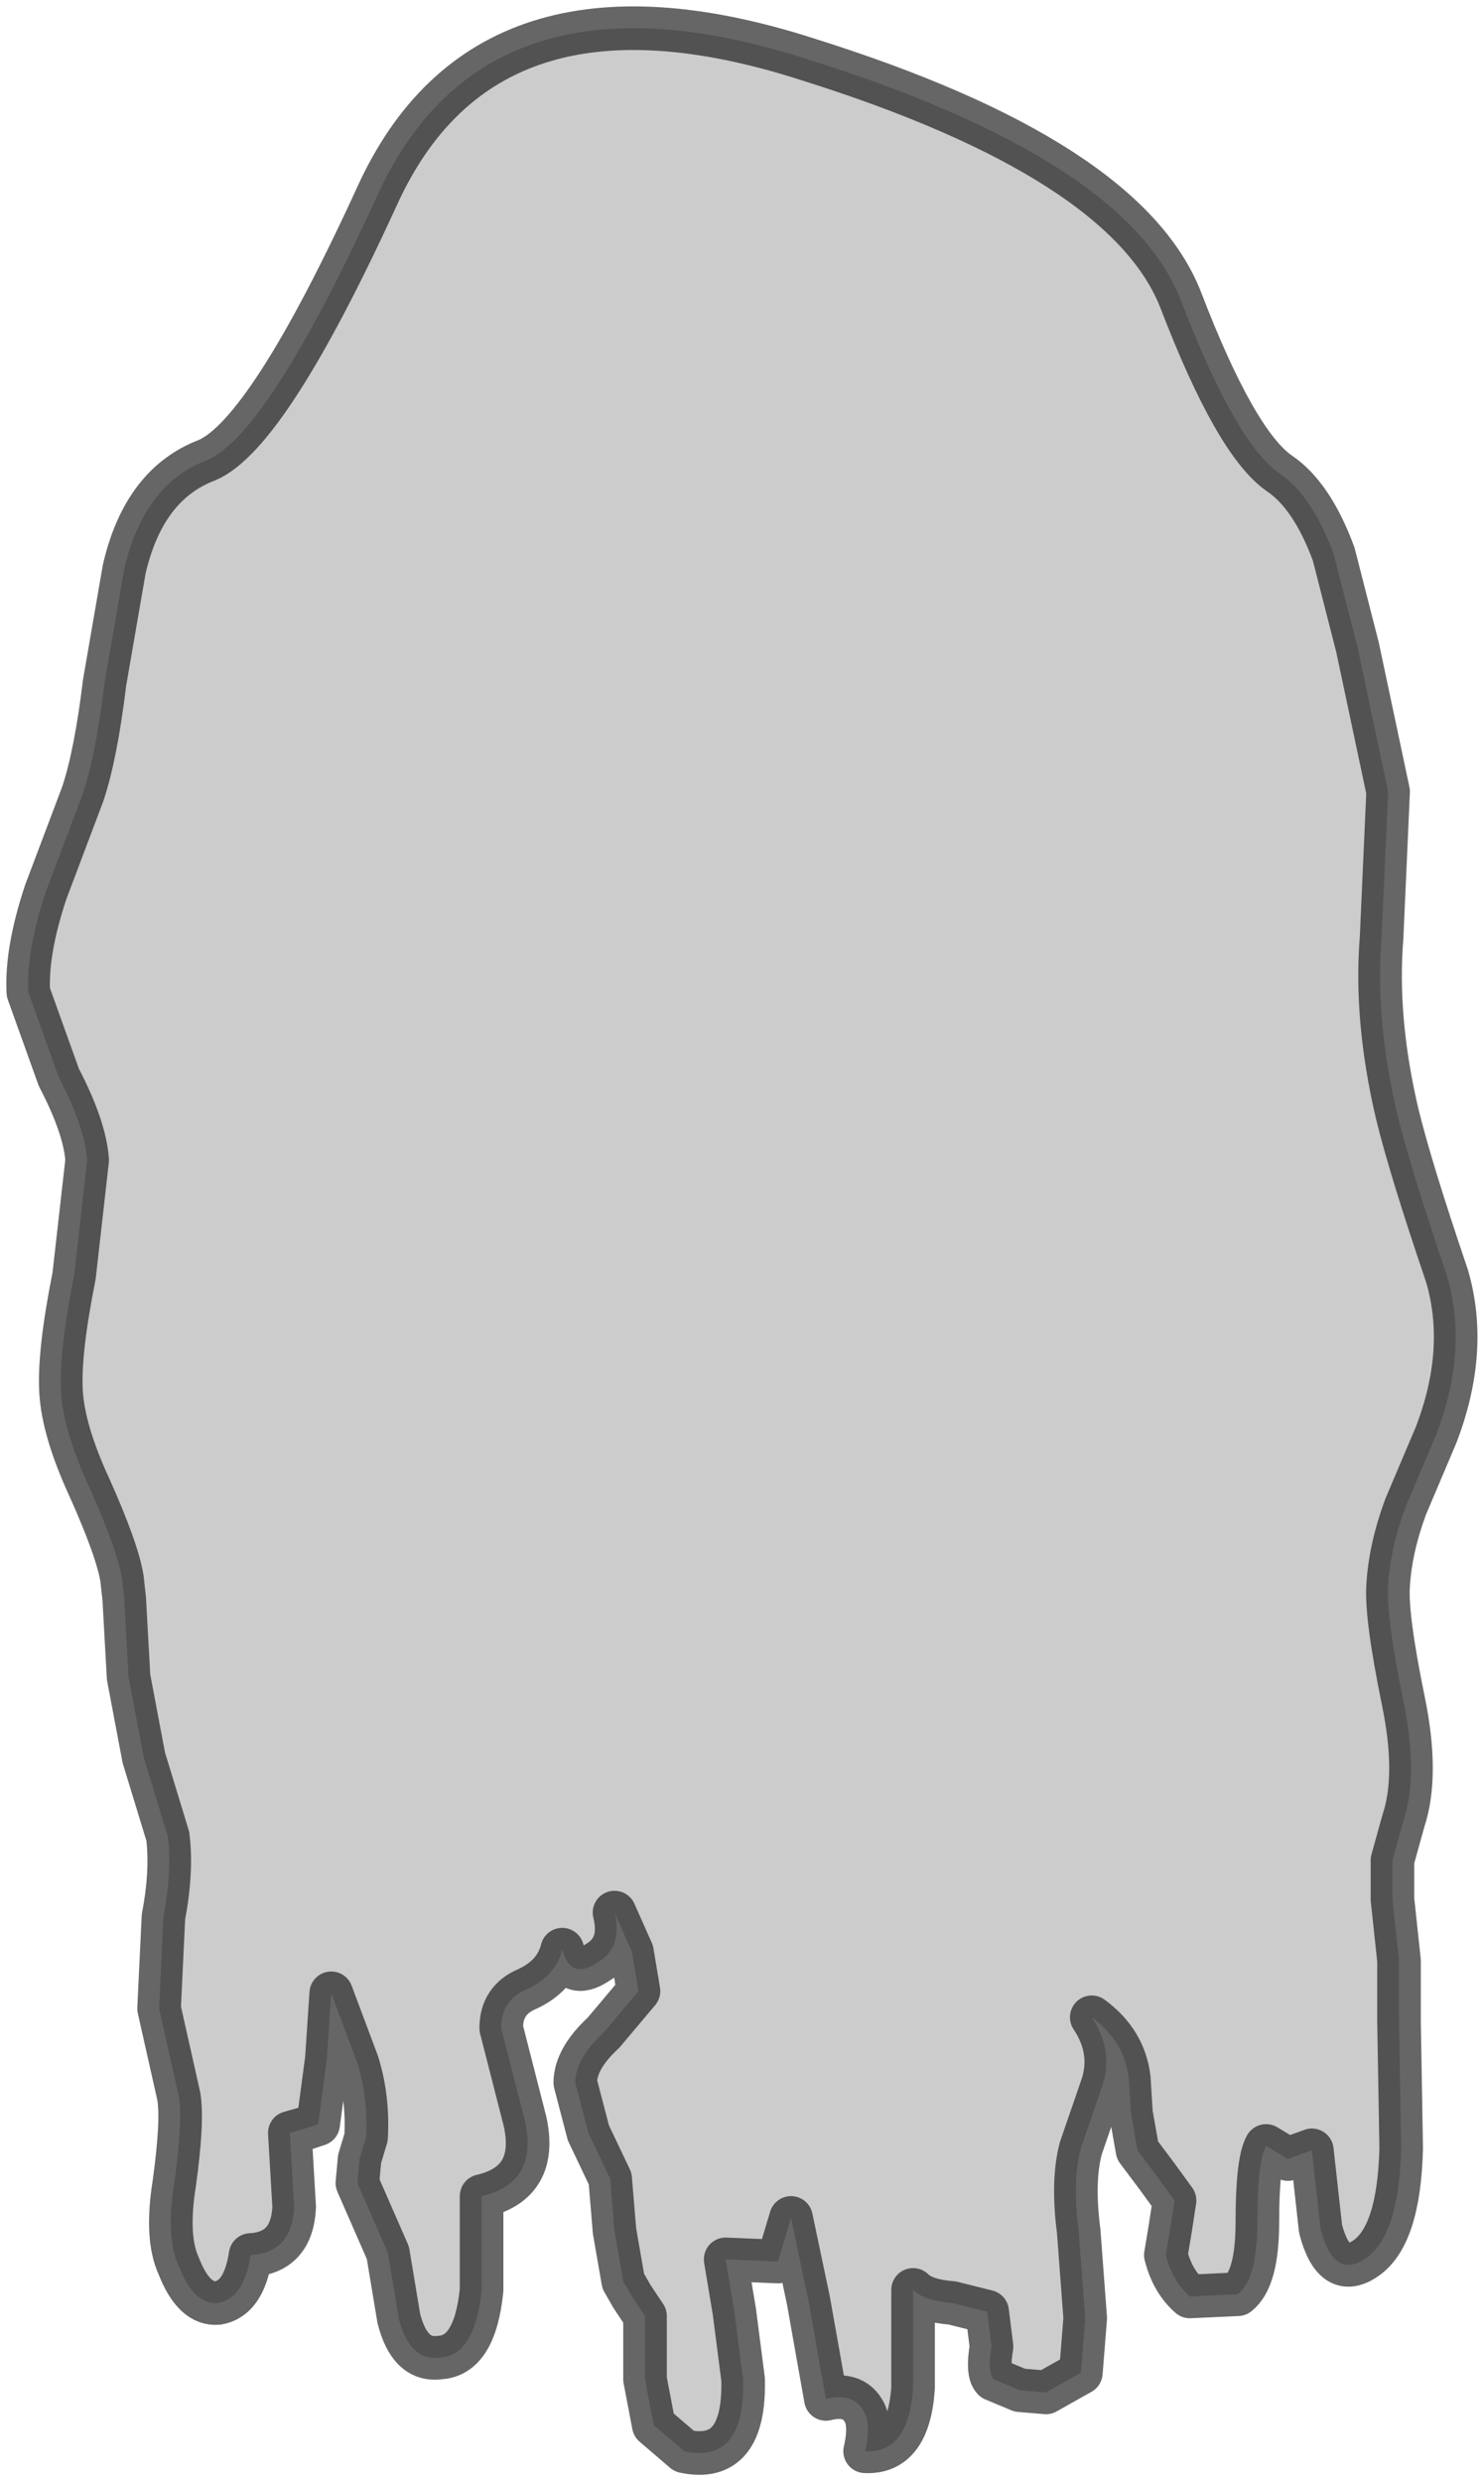 <?xml version="1.0" encoding="UTF-8" standalone="no"?>
<svg xmlns:xlink="http://www.w3.org/1999/xlink" height="56.9px" width="34.05px" xmlns="http://www.w3.org/2000/svg">
  <g transform="matrix(1.0, 0.0, 0.0, 1.0, 15.85, 12.0)">
    <path d="M11.25 -5.1 Q12.5 -1.85 13.5 -1.15 14.25 -0.65 14.75 0.7 L15.3 2.85 16.0 6.15 15.85 9.5 Q15.7 11.35 16.2 13.5 16.5 14.75 17.35 17.25 17.85 18.95 17.1 20.9 L16.4 22.55 Q16.05 23.5 16.0 24.35 15.95 25.05 16.35 27.0 16.7 28.7 16.35 29.75 L16.1 30.65 16.1 31.55 16.25 32.95 16.25 34.35 16.3 37.25 Q16.25 39.3 15.45 39.8 14.75 40.25 14.45 39.1 L14.25 37.3 13.7 37.5 13.2 37.2 Q13.0 37.55 13.0 38.95 13.0 40.25 12.55 40.6 L11.45 40.65 Q11.05 40.3 10.9 39.7 L11.0 39.1 11.1 38.45 10.7 37.9 10.25 37.3 10.1 36.45 10.05 35.65 Q9.95 34.8 9.2 34.25 9.7 35.0 9.45 35.8 L8.95 37.25 Q8.75 38.0 8.9 39.15 L9.05 41.15 8.95 42.4 8.15 42.85 7.55 42.8 6.95 42.55 Q6.8 42.4 6.9 41.8 L6.8 41.0 6.0 40.8 Q5.35 40.75 5.1 40.5 L5.1 42.75 Q5.0 44.25 4.0 44.2 4.15 43.55 3.95 43.25 3.7 42.85 3.1 43.0 L2.7 40.75 2.3 38.85 2.0 39.85 0.8 39.8 1.0 41.0 1.2 42.55 Q1.25 44.5 -0.15 44.2 L-0.85 43.6 -1.05 42.55 -1.05 41.8 -1.05 41.1 -1.35 40.65 -1.55 40.3 -1.75 39.15 -1.85 37.95 -2.35 36.9 -2.65 35.75 Q-2.65 35.2 -2.0 34.6 L-1.2 33.65 -1.35 32.75 -1.75 31.85 Q-1.55 32.65 -2.15 33.0 -2.75 33.4 -2.95 32.7 -3.1 33.3 -3.75 33.6 -4.35 33.85 -4.35 34.5 L-3.8 36.65 Q-3.5 38.05 -4.8 38.35 L-4.8 40.5 Q-4.95 42.0 -5.75 42.05 -6.45 42.15 -6.7 41.15 L-6.95 39.65 -7.3 38.85 -7.65 38.05 -7.6 37.5 -7.45 37.0 Q-7.4 36.1 -7.65 35.3 L-8.25 33.7 -8.35 35.2 -8.55 36.7 -8.85 36.8 -9.2 36.9 -9.1 38.6 Q-9.15 39.65 -10.1 39.7 -10.25 40.7 -10.85 40.8 -11.4 40.85 -11.75 39.95 -12.05 39.3 -11.85 38.05 -11.65 36.6 -11.75 36.05 L-12.2 34.05 -12.1 31.95 Q-11.9 30.9 -12.0 30.1 L-12.55 28.3 -12.9 26.45 -13.0 24.65 -13.05 24.2 Q-13.15 23.55 -13.8 22.1 -14.4 20.8 -14.45 19.9 -14.5 19.0 -14.15 17.25 L-13.85 14.6 Q-13.9 13.85 -14.5 12.7 L-15.2 10.75 Q-15.25 9.8 -14.8 8.45 L-13.95 6.2 Q-13.65 5.3 -13.45 3.65 L-13.0 1.05 Q-12.55 -0.9 -11.1 -1.45 -9.7 -2.05 -7.2 -7.5 -4.7 -13.0 2.65 -10.65 10.0 -8.35 11.25 -5.1" fill="#000000" fill-opacity="0.2" fill-rule="evenodd" stroke="none"/>
    <path d="M11.25 -5.1 Q10.0 -8.35 2.65 -10.65 -4.7 -13.0 -7.2 -7.5 -9.7 -2.05 -11.1 -1.45 -12.55 -0.9 -13.0 1.05 L-13.45 3.65 Q-13.65 5.3 -13.95 6.2 L-14.8 8.45 Q-15.25 9.8 -15.2 10.75 L-14.5 12.7 Q-13.9 13.85 -13.85 14.6 L-14.15 17.25 Q-14.5 19.0 -14.45 19.9 -14.4 20.8 -13.8 22.1 -13.15 23.55 -13.05 24.2 L-13.0 24.65 -12.9 26.45 -12.55 28.3 -12.0 30.1 Q-11.9 30.9 -12.1 31.95 L-12.2 34.05 -11.75 36.05 Q-11.65 36.6 -11.85 38.05 -12.05 39.3 -11.75 39.95 -11.4 40.85 -10.85 40.8 -10.25 40.7 -10.1 39.7 -9.15 39.65 -9.1 38.6 L-9.2 36.9 -8.85 36.8 -8.55 36.7 -8.35 35.2 -8.25 33.7 -7.65 35.3 Q-7.4 36.1 -7.45 37.0 L-7.6 37.5 -7.65 38.05 -7.3 38.85 -6.95 39.65 -6.7 41.15 Q-6.45 42.15 -5.75 42.05 -4.95 42.0 -4.8 40.5 L-4.8 38.35 Q-3.5 38.05 -3.8 36.65 L-4.35 34.5 Q-4.35 33.85 -3.75 33.6 -3.1 33.3 -2.95 32.7 -2.75 33.4 -2.15 33.0 -1.55 32.65 -1.75 31.85 L-1.35 32.75 -1.2 33.65 -2.0 34.6 Q-2.65 35.2 -2.65 35.75 L-2.35 36.9 -1.85 37.95 -1.75 39.15 -1.55 40.3 -1.35 40.65 -1.05 41.1 -1.05 41.8 -1.05 42.55 -0.85 43.6 -0.15 44.2 Q1.25 44.5 1.2 42.55 L1.0 41.0 0.8 39.8 2.0 39.85 2.3 38.85 2.7 40.75 3.1 43.0 Q3.7 42.85 3.95 43.25 4.15 43.55 4.0 44.2 5.0 44.25 5.1 42.75 L5.1 40.5 Q5.35 40.75 6.0 40.8 L6.8 41.0 6.9 41.8 Q6.8 42.4 6.95 42.55 L7.55 42.8 8.15 42.85 8.95 42.4 9.05 41.15 8.9 39.15 Q8.75 38.0 8.95 37.25 L9.45 35.8 Q9.7 35.0 9.2 34.25 9.95 34.8 10.05 35.65 L10.1 36.45 10.25 37.3 10.7 37.9 11.1 38.45 11.0 39.1 10.9 39.7 Q11.05 40.3 11.45 40.65 L12.55 40.6 Q13.0 40.25 13.0 38.95 13.0 37.55 13.2 37.2 L13.7 37.5 14.25 37.3 14.45 39.1 Q14.75 40.25 15.45 39.8 16.25 39.3 16.3 37.25 L16.25 34.35 16.25 32.95 16.1 31.55 16.1 30.65 16.35 29.75 Q16.7 28.7 16.35 27.0 15.95 25.05 16.0 24.35 16.05 23.5 16.4 22.55 L17.1 20.9 Q17.85 18.95 17.35 17.25 16.5 14.75 16.2 13.5 15.7 11.35 15.85 9.5 L16.0 6.15 15.3 2.85 14.75 0.7 Q14.25 -0.65 13.5 -1.15 12.5 -1.85 11.25 -5.1 Z" fill="none" stroke="#000000" stroke-linecap="square" stroke-linejoin="round" stroke-opacity="0.6" stroke-width="1.0"/>
  </g>
</svg>
